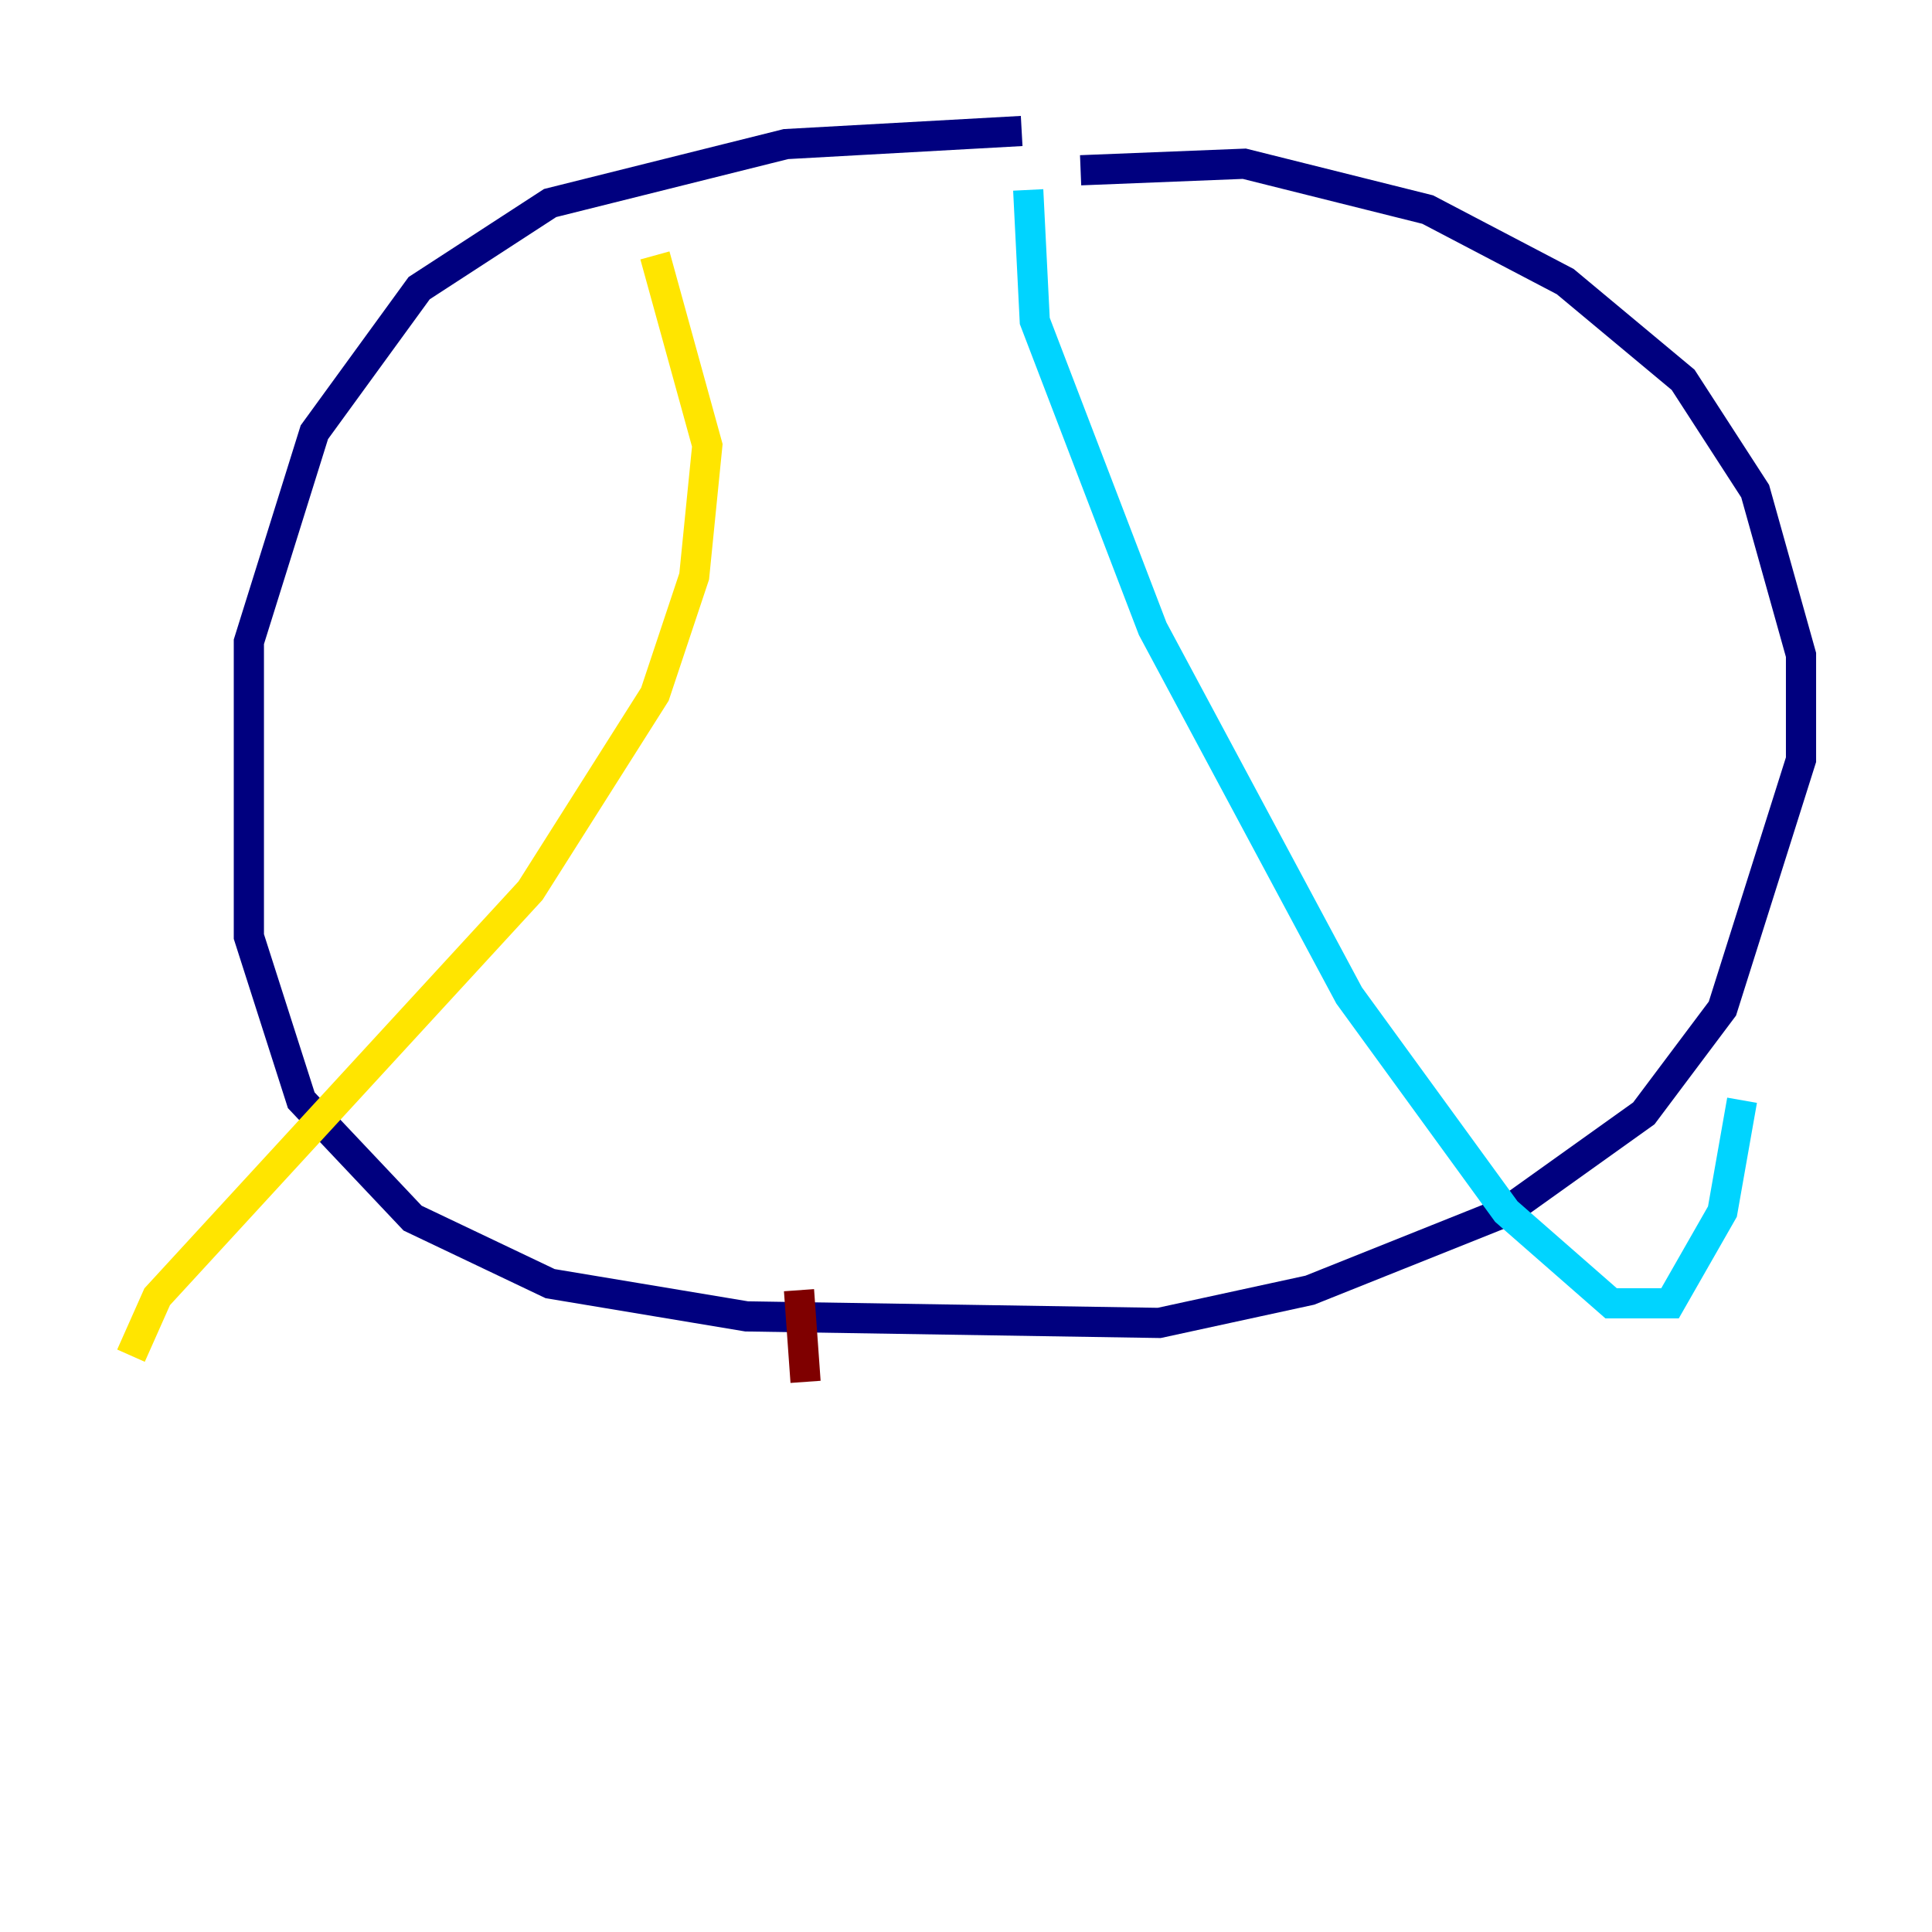 <?xml version="1.0" encoding="utf-8" ?>
<svg baseProfile="tiny" height="128" version="1.2" viewBox="0,0,128,128" width="128" xmlns="http://www.w3.org/2000/svg" xmlns:ev="http://www.w3.org/2001/xml-events" xmlns:xlink="http://www.w3.org/1999/xlink"><defs /><polyline fill="none" points="67.688,8.678 52.068,9.546 36.447,13.451 27.77,19.091 20.827,28.637 16.488,42.522 16.488,62.047 19.959,72.895 27.336,80.705 36.447,85.044 49.464,87.214 76.8,87.647 86.78,85.478 99.797,80.271 108.909,73.763 114.115,66.82 119.322,50.332 119.322,43.39 116.285,32.542 111.512,25.166 103.702,18.658 94.59,13.885 82.441,10.848 71.593,11.281" stroke="#00007f" stroke-width="2" /><polyline fill="none" points="68.122,12.583 68.556,21.261 76.366,41.654 89.383,65.953 99.797,80.271 106.739,86.346 110.644,86.346 114.115,80.271 115.417,72.895" stroke="#00d4ff" stroke-width="2" /><polyline fill="none" points="43.39,16.922 46.861,29.505 45.993,38.183 43.39,45.993 35.146,59.01 10.414,85.912 8.678,89.817" stroke="#ffe500" stroke-width="2" /><polyline fill="none" points="52.936,85.478 53.37,91.552" stroke="#7f0000" stroke-width="2" /></svg>